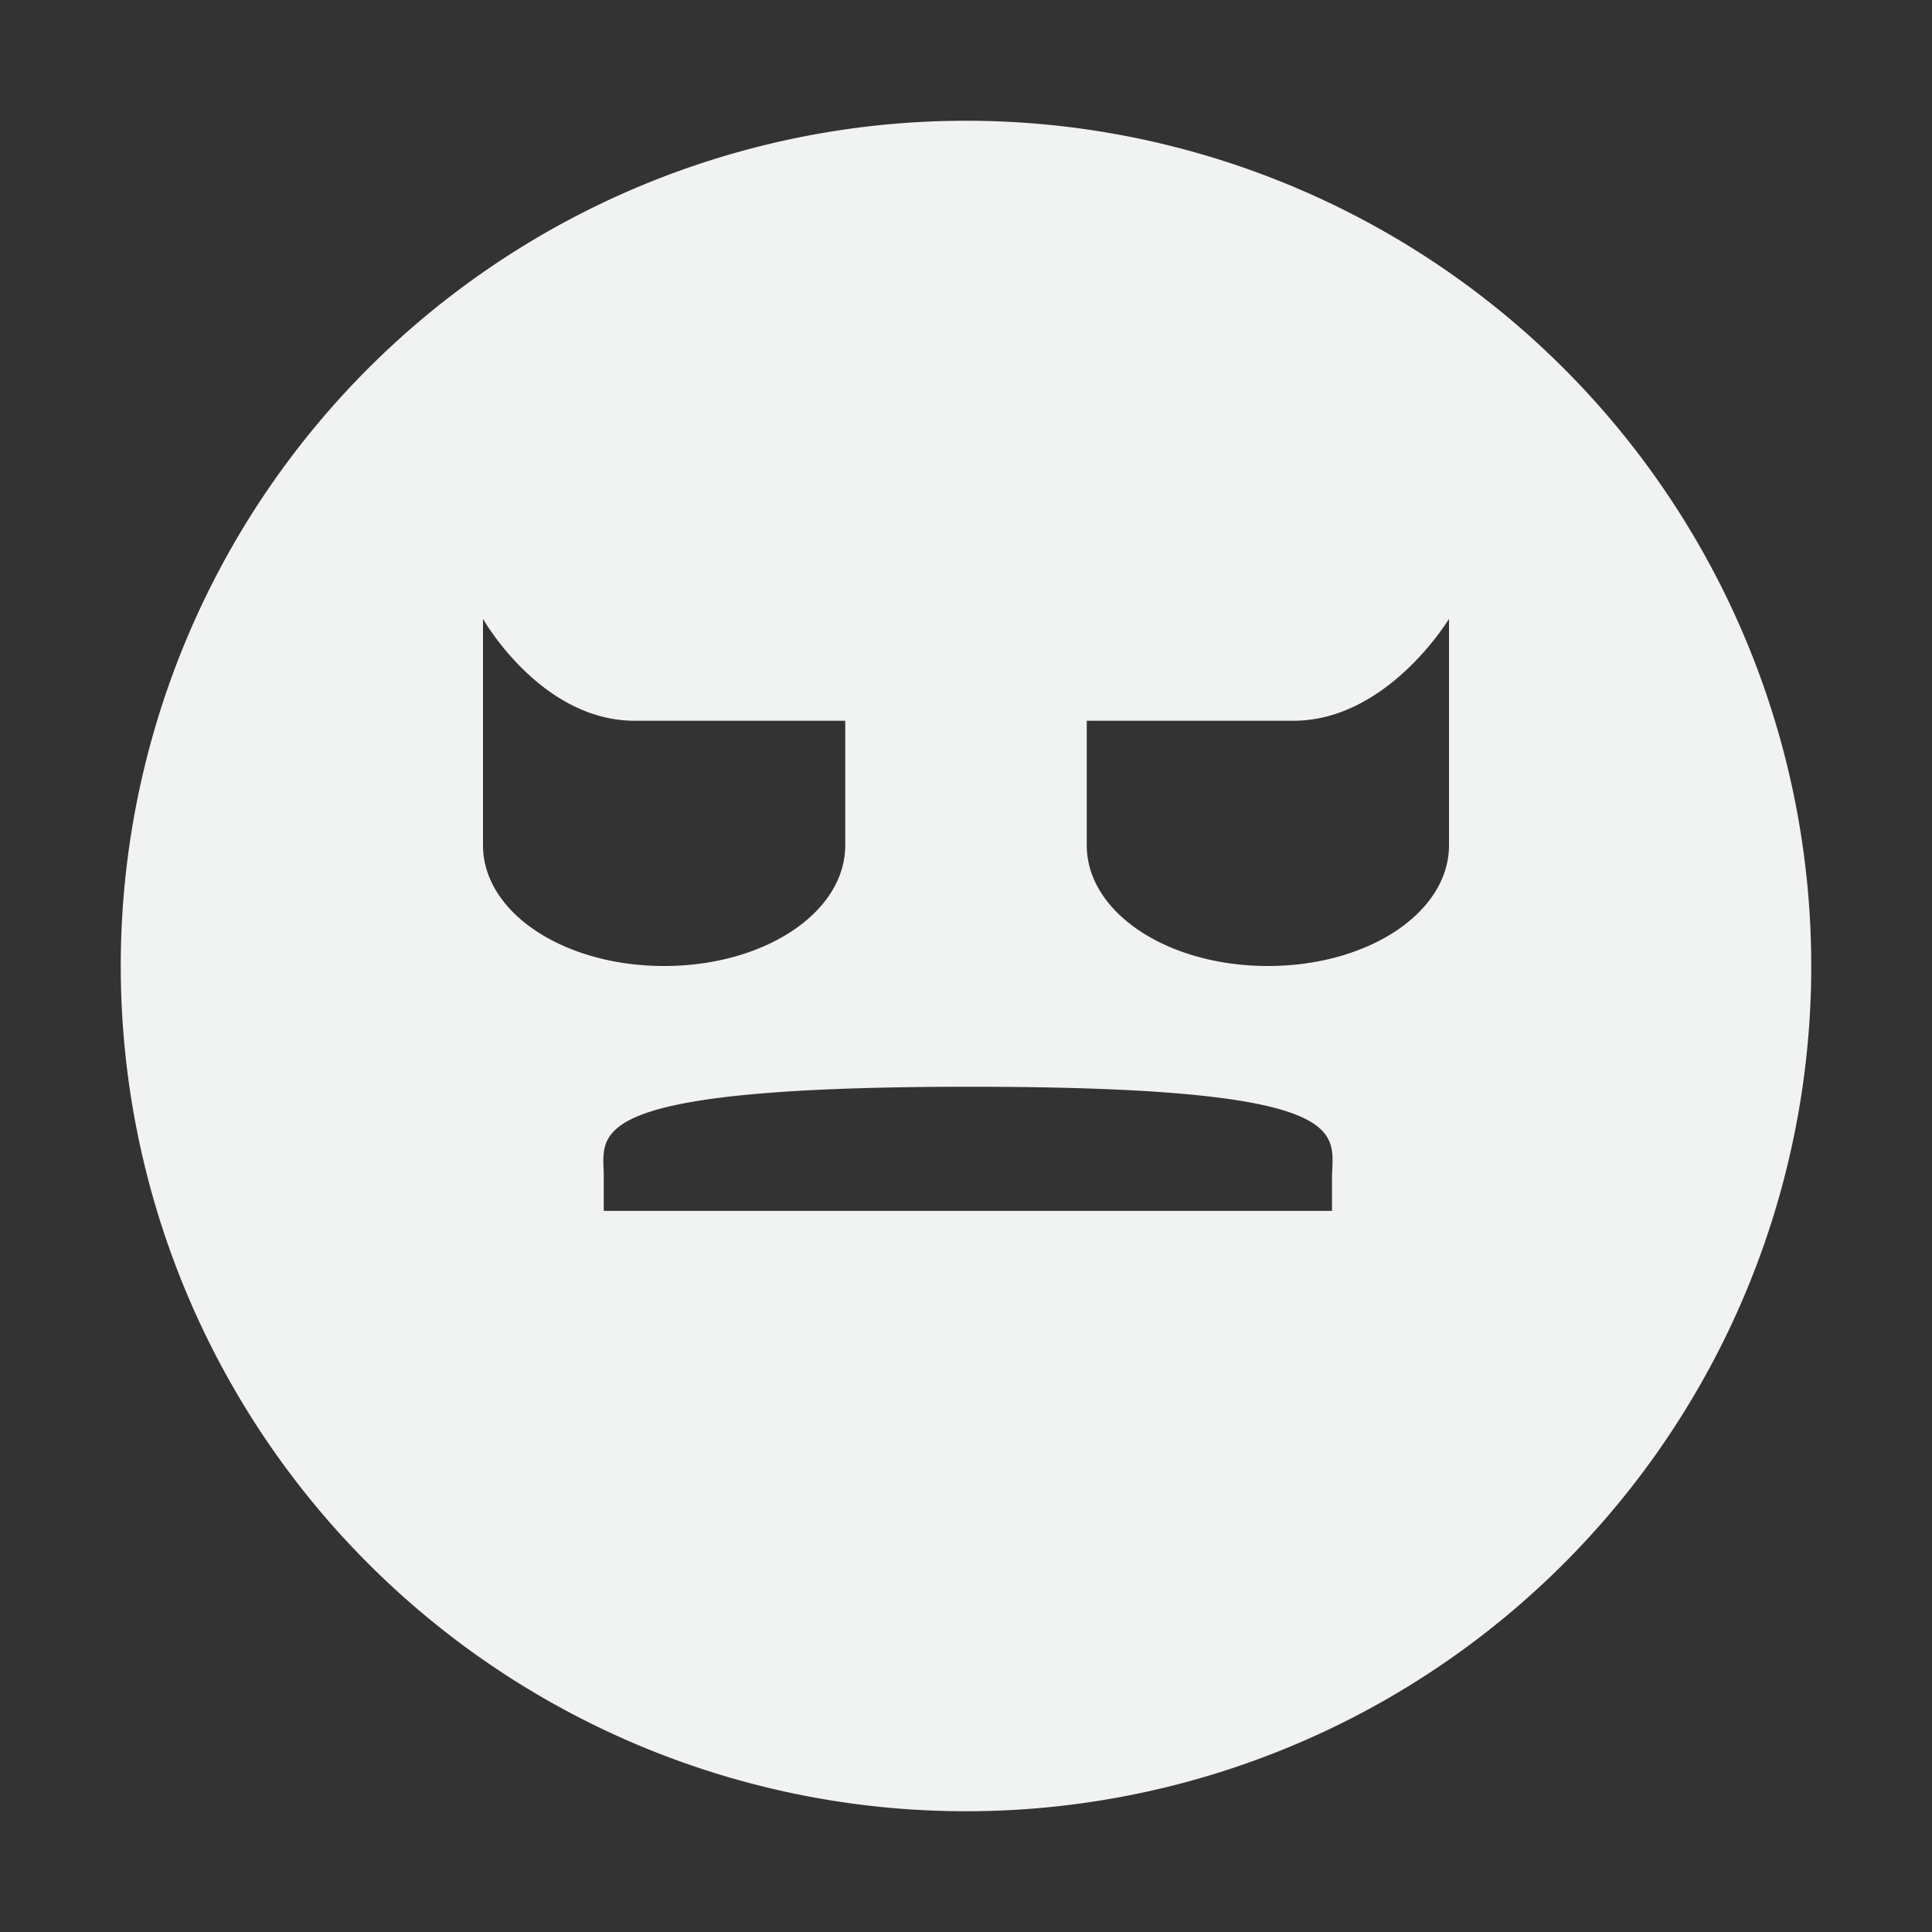 <svg xmlns="http://www.w3.org/2000/svg" viewBox="0 0 16 16">
    <rect x="0" y="0" width="16" height="16" fill="#333333" stroke="none"/>
    <path d="M8 1a7 7 0 1 0 0 14A7 7 0 0 0 8 1zM4 5.125s.474.839 1.25.844H7V7c0 .556-.667 1-1.5 1S4 7.556 4 7zm8 0V7c0 .556-.667 1-1.5 1S9 7.556 9 7V5.969h1.719C11.495 5.964 12 5.125 12 5.125zM8.031 9c3.256 0 3 .384 3 .762v.266H5V9.74C5 9.39 4.775 9 8.031 9z" fill="#f1f2f2"/>
</svg>
